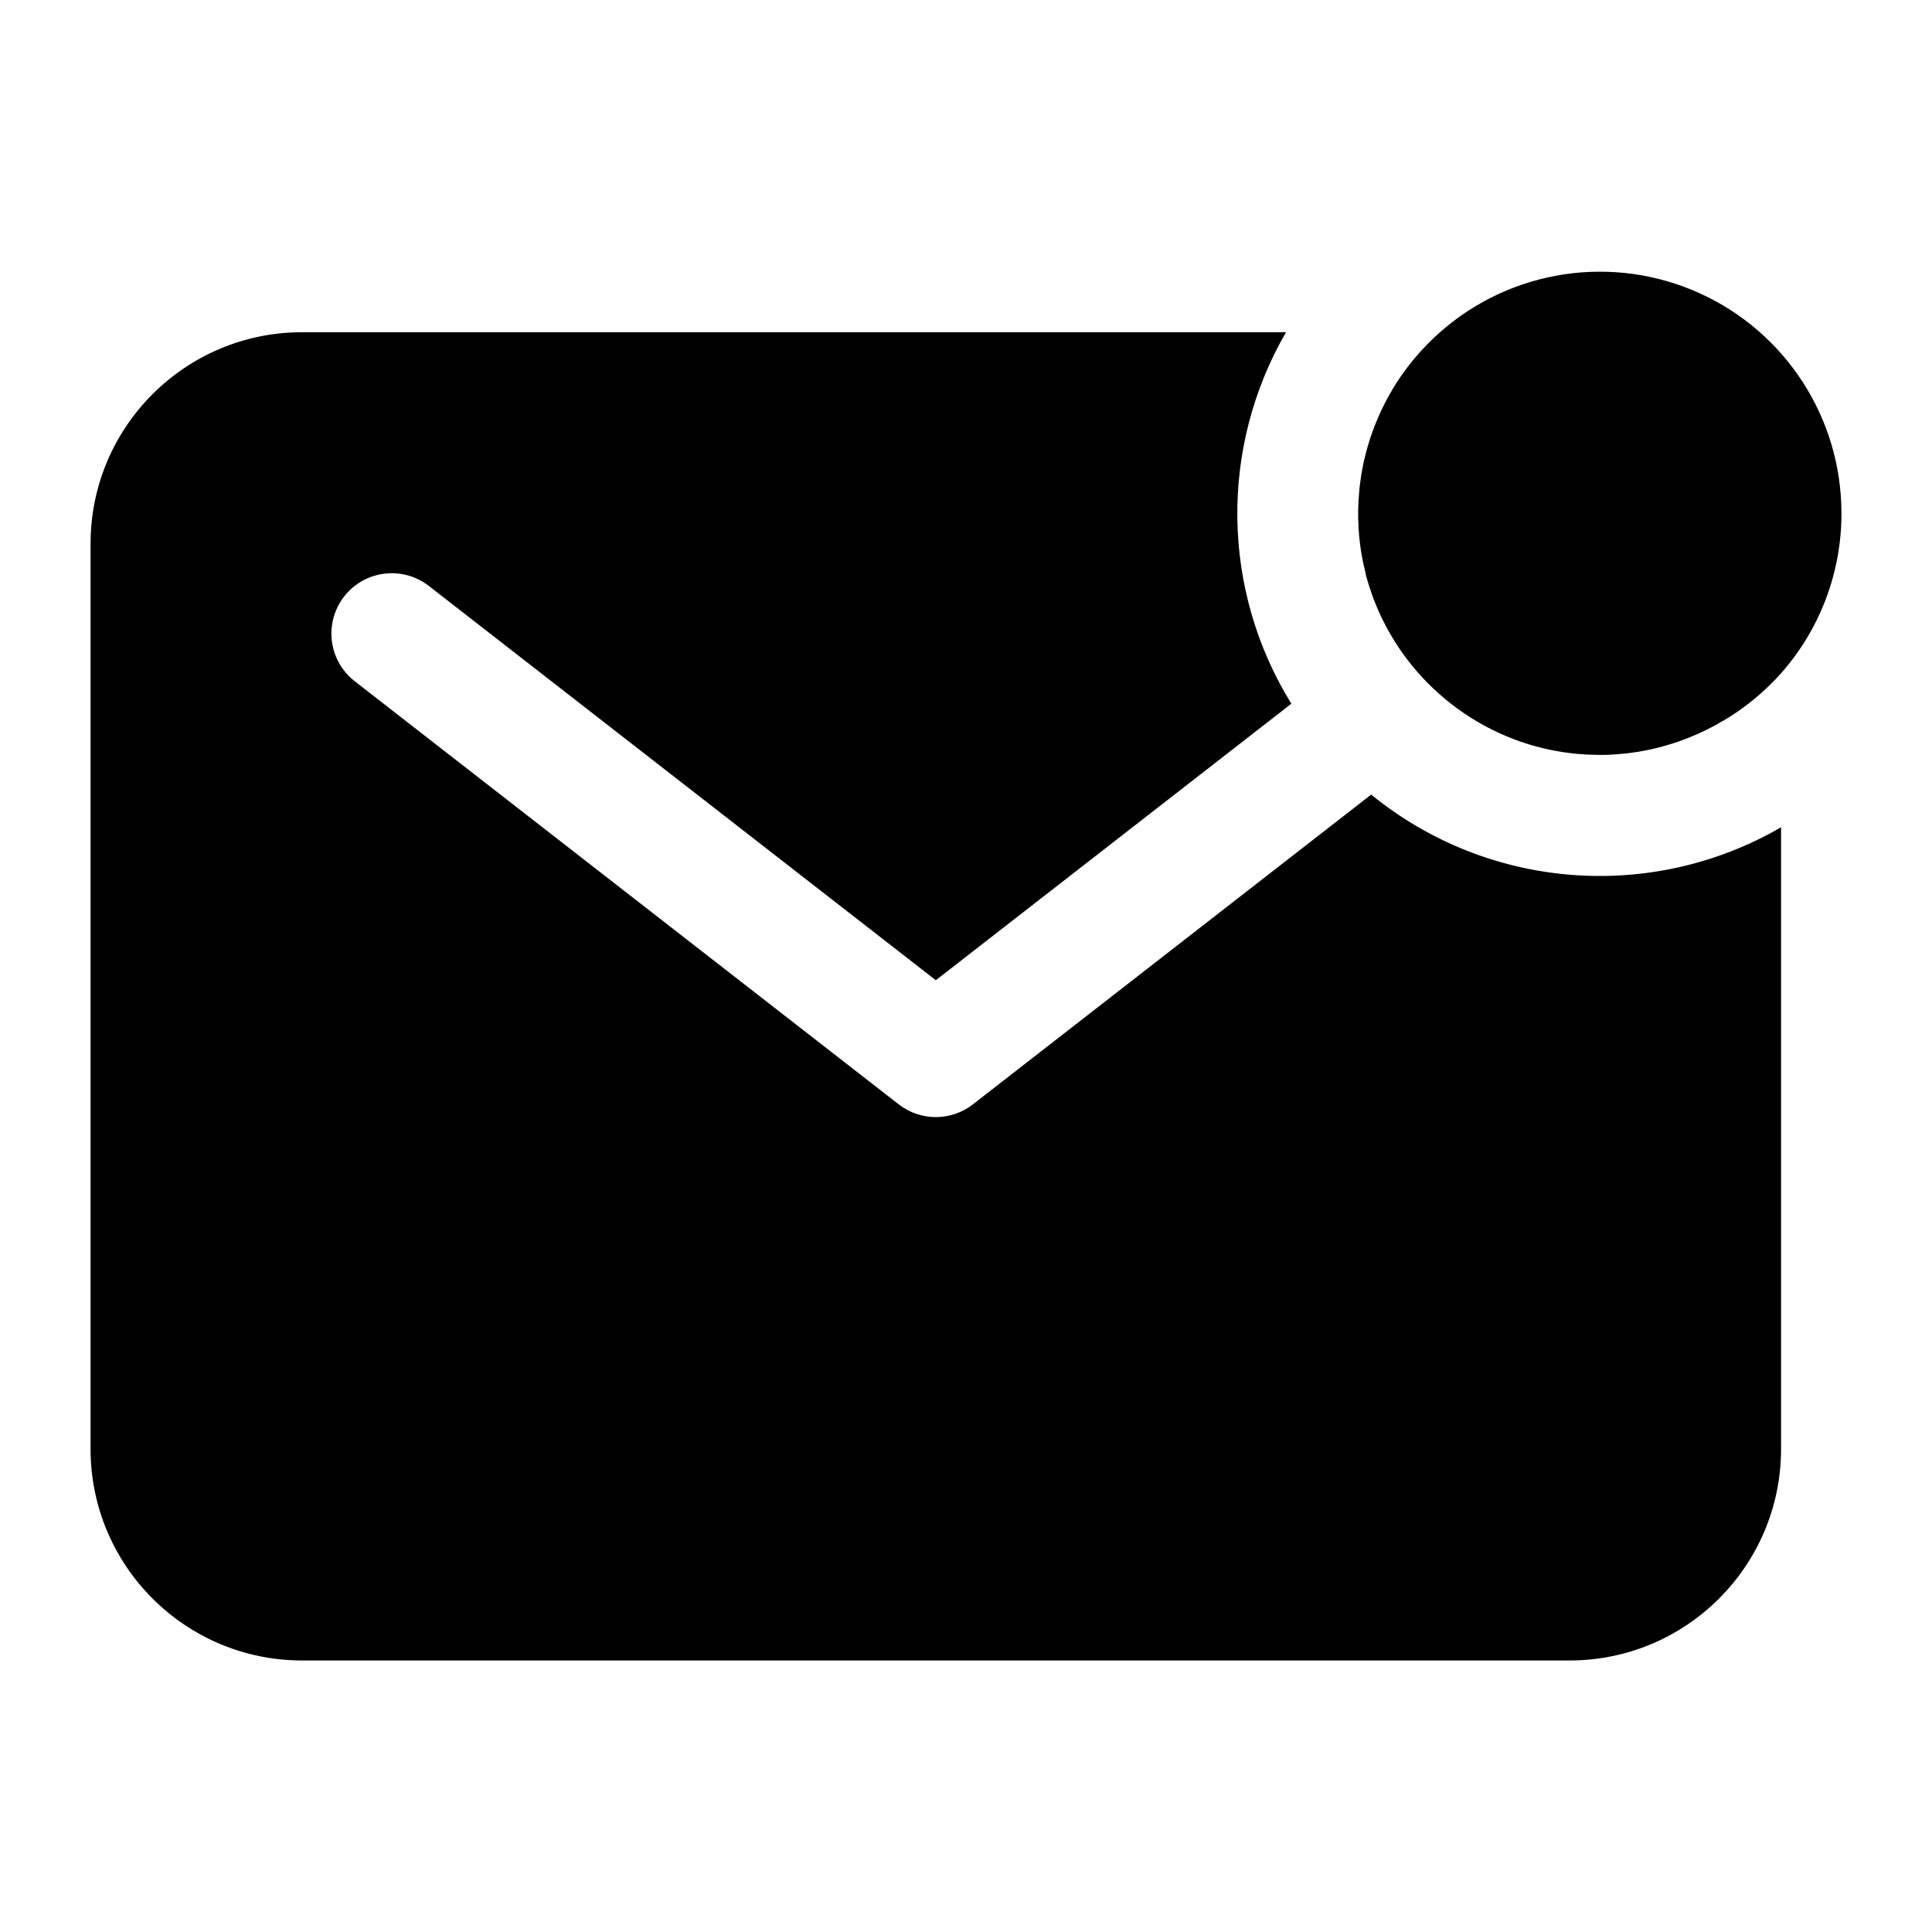 <svg width="512" height="512" viewBox="0 0 512 512" fill="none" xmlns="http://www.w3.org/2000/svg">
<path fill-rule="evenodd" clip-rule="evenodd" d="M450.345 77.675C473.298 88.042 488.036 110.908 488 136.093C488.017 151.684 482.326 166.742 472 178.424C467.541 183.419 462.332 187.69 456.56 191.083H456.5C455.6 191.633 454.68 192.133 453.761 192.633L453.76 192.633L453.27 192.873C452.48 193.293 451.68 193.684 450.87 194.063L450.12 194.403C449.39 194.733 448.65 195.053 447.9 195.353L446.97 195.723C446.27 195.993 445.57 196.253 444.86 196.503L443.8 196.863C443.12 197.083 442.43 197.294 441.74 197.493C441.35 197.614 440.97 197.723 440.58 197.823C439.94 198.013 439.26 198.173 438.581 198.333L438.58 198.333L437.35 198.623C436.72 198.763 436.03 198.893 435.35 199.013L434.09 199.243C433.43 199.347 432.761 199.433 432.099 199.518L431.98 199.533L430.73 199.693C430.142 199.755 429.553 199.798 428.96 199.842C428.777 199.856 428.594 199.869 428.41 199.883L427.33 199.963C426.19 200.063 425.05 200.063 423.89 200.063C423.402 200.063 422.925 200.044 422.445 200.024C421.96 200.004 421.473 199.983 420.97 199.983L420.11 199.933C419.37 199.893 418.63 199.833 417.9 199.773L417.13 199.703C416.22 199.604 415.31 199.483 414.41 199.353L413.47 199.203L411.64 198.873L410.49 198.643L408.76 198.243L406.84 197.743C406.718 197.709 406.597 197.675 406.476 197.642C406.141 197.548 405.811 197.456 405.48 197.353L403.98 196.883L403.03 196.563C401.183 195.924 399.373 195.203 397.6 194.403L397.21 194.223C394.577 193.019 392.03 191.632 389.59 190.073C380.293 184.163 372.67 175.965 367.45 166.263C367.08 165.573 366.73 164.873 366.38 164.174L366.05 163.503C365.68 162.723 365.33 161.933 364.99 161.143C364.9 160.943 364.82 160.743 364.74 160.533C364.45 159.833 364.17 159.123 363.9 158.413C363.83 158.233 363.76 158.053 363.7 157.873C363.4 157.043 363.12 156.213 362.85 155.363L362.64 154.683C362.37 153.813 362.12 152.943 361.89 152.053V151.863C361.67 151.013 361.47 150.153 361.29 149.293C361.275 149.214 361.254 149.135 361.233 149.057C361.197 148.92 361.16 148.784 361.16 148.643C360.98 147.743 360.81 146.843 360.67 145.933C360.6 145.763 360.6 145.583 360.6 145.413C360.47 144.583 360.37 143.743 360.28 142.893L360.22 142.413C360.133 141.473 360.063 140.534 360.01 139.593V138.953C359.93 138.013 359.93 137.013 359.93 136.013C359.93 134.853 359.97 133.713 360.03 132.573C360.038 132.429 360.052 132.285 360.067 132.141C360.088 131.925 360.11 131.709 360.11 131.493C360.124 131.31 360.138 131.126 360.151 130.944C360.195 130.351 360.239 129.762 360.3 129.173C360.327 128.951 360.356 128.731 360.385 128.512C360.411 128.318 360.437 128.126 360.46 127.933C360.55 127.223 360.64 126.513 360.75 125.813C360.82 125.393 360.9 124.973 360.98 124.553L361.02 124.345C361.129 123.773 361.245 123.159 361.37 122.553C361.46 122.143 361.56 121.733 361.66 121.323C361.69 121.203 361.719 121.082 361.749 120.961C361.88 120.423 362.015 119.87 362.17 119.323C362.27 118.933 362.38 118.553 362.5 118.163C362.7 117.473 362.91 116.783 363.13 116.103L363.49 115.043C363.74 114.333 364 113.633 364.27 112.933C364.39 112.623 364.51 112.313 364.64 112.003C364.94 111.253 365.26 110.513 365.59 109.783C365.7 109.533 365.81 109.283 365.93 109.033C366.31 108.223 366.7 107.423 367.12 106.633L367.36 106.143C367.86 105.223 368.37 104.303 368.91 103.403V103.343C372.33 97.617 376.618 92.456 381.62 88.043C400.493 71.366 427.392 67.307 450.345 77.675ZM257.82 292.674L363.38 210.574C394.265 235.761 437.514 239.209 472 219.234V384.043C471.967 414.958 446.914 440.01 416 440.043H80C49.086 440.01 24.033 414.958 24 384.043V144.043C24.033 113.129 49.086 88.077 80 88.043H340.81C323.103 118.613 323.645 156.444 342.22 186.493L248 259.773L113.82 155.413C109.315 151.808 103.218 150.907 97.863 153.056C92.508 155.205 88.725 160.071 87.963 165.79C87.2 171.509 89.576 177.196 94.18 180.673L238.18 292.674C243.957 297.164 252.043 297.164 257.82 292.674Z" fill="currentColor"/>
</svg>
